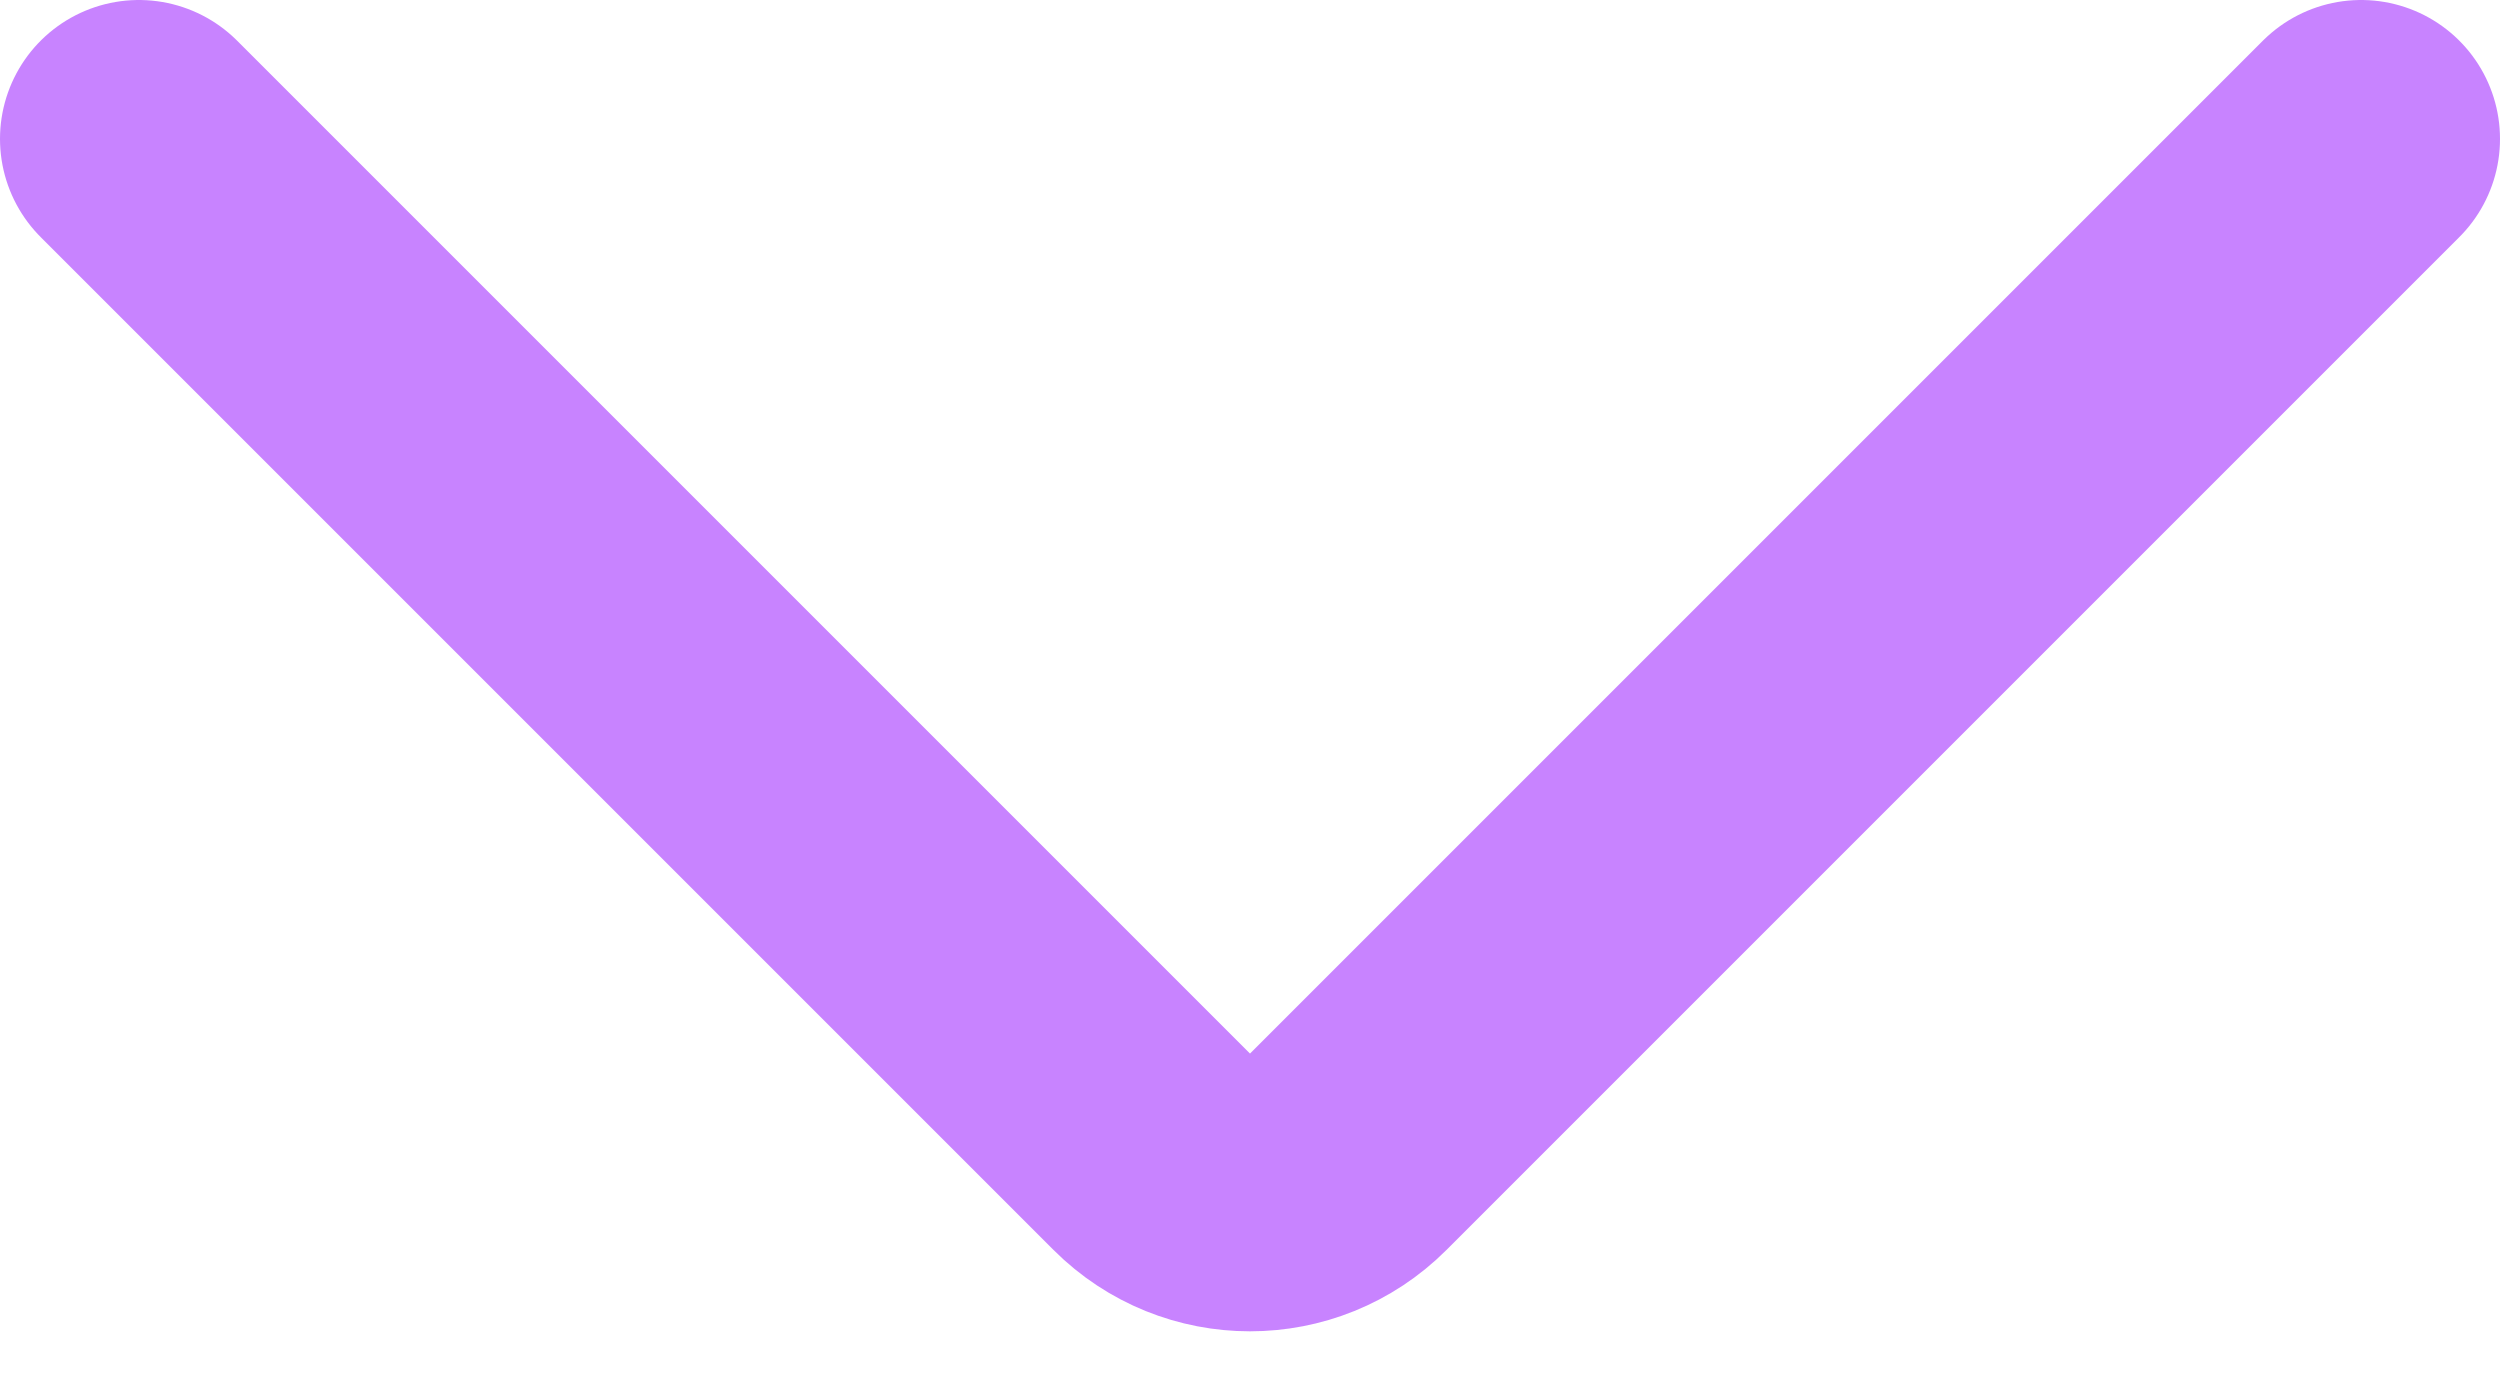 <svg width="18" height="10" viewBox="0 0 18 10" fill="none" xmlns="http://www.w3.org/2000/svg">
<path d="M1 1L8.293 8.293C8.683 8.683 9.317 8.683 9.707 8.293L17 1" stroke="#C883FF" stroke-width="2" stroke-linecap="round"/>
</svg>
